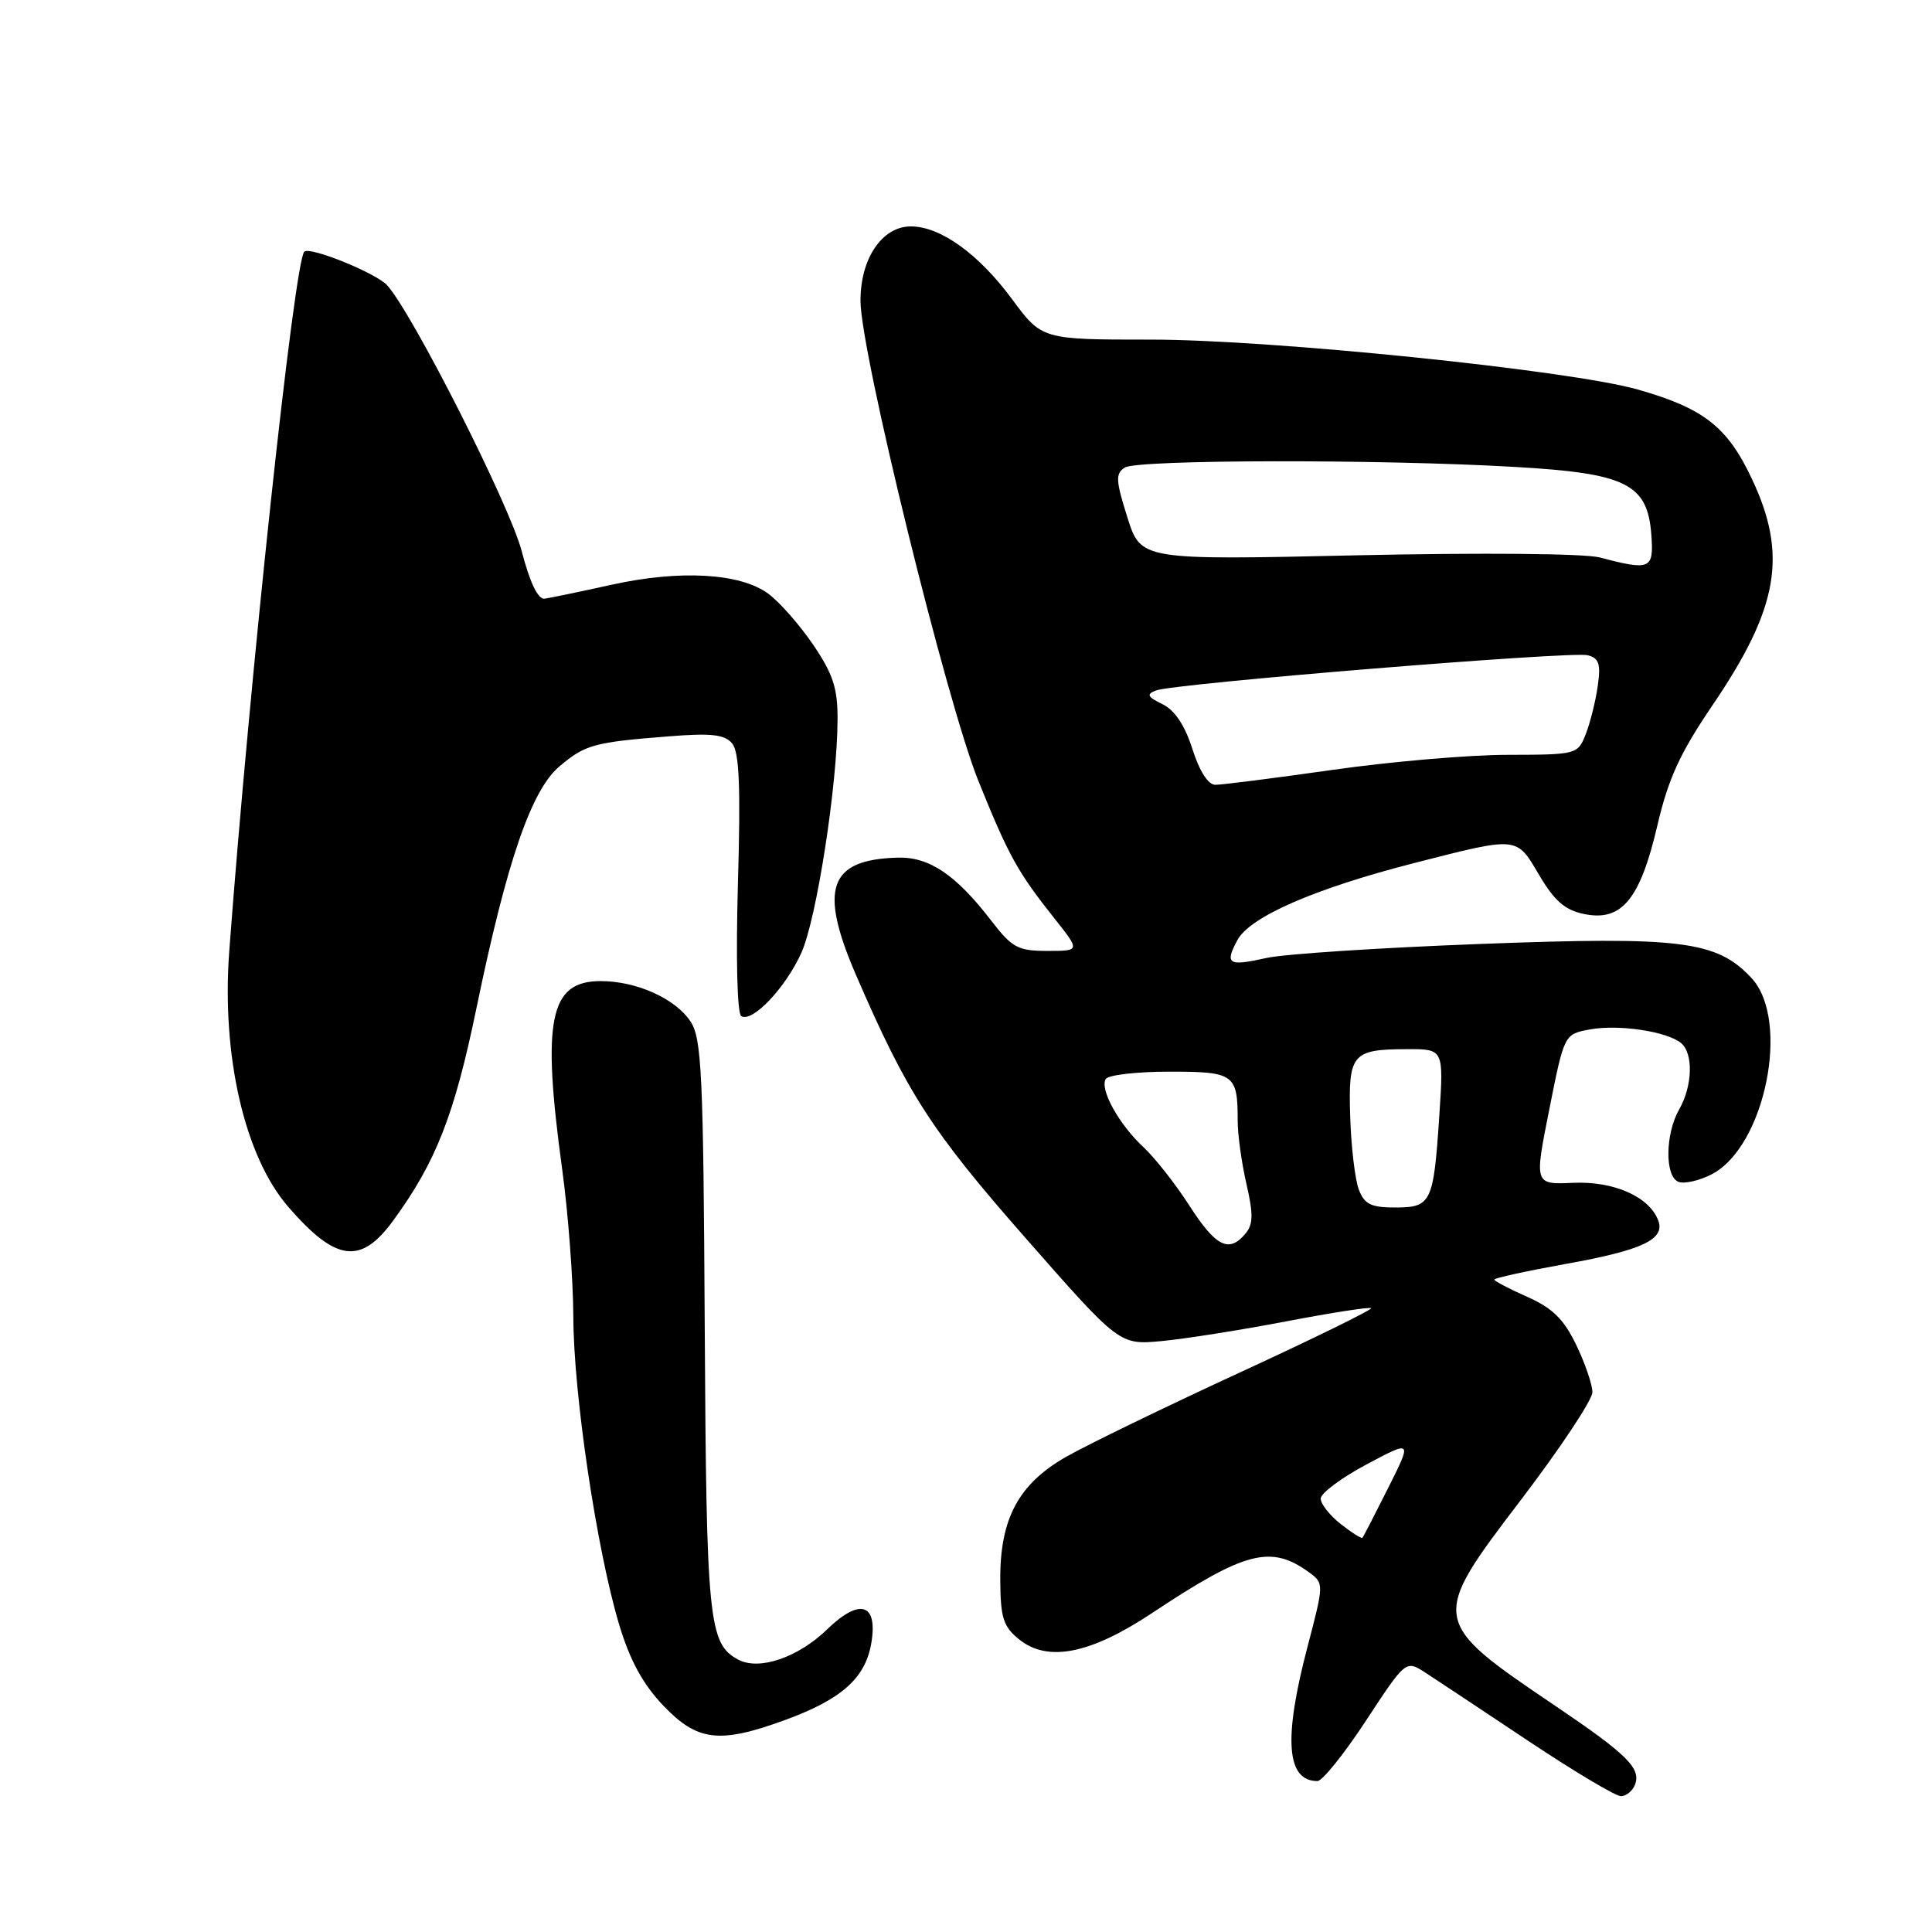 <?xml version="1.0" encoding="UTF-8" standalone="no"?>
<!DOCTYPE svg PUBLIC "-//W3C//DTD SVG 1.1//EN" "http://www.w3.org/Graphics/SVG/1.1/DTD/svg11.dtd" >
<svg xmlns="http://www.w3.org/2000/svg" xmlns:xlink="http://www.w3.org/1999/xlink" version="1.1" viewBox="0 0 256 256">
 <g >
 <path fill="currentColor"
d=" M 216.64 236.49 C 217.48 234.31 215.61 232.47 206.02 225.99 C 189.48 214.82 189.44 214.60 201.48 198.81 C 206.72 191.94 211.00 185.49 211.00 184.48 C 211.00 183.46 210.03 180.63 208.85 178.19 C 207.20 174.78 205.70 173.31 202.35 171.83 C 199.96 170.77 198.00 169.74 198.00 169.55 C 198.00 169.35 202.26 168.42 207.46 167.48 C 217.66 165.65 220.68 164.22 219.72 161.70 C 218.51 158.55 213.83 156.49 208.44 156.73 C 203.30 156.96 203.30 156.96 205.29 147.00 C 207.27 137.04 207.27 137.04 210.64 136.41 C 214.43 135.70 220.87 136.66 222.75 138.21 C 224.40 139.58 224.28 143.89 222.50 147.00 C 220.64 150.26 220.58 155.90 222.41 156.60 C 223.19 156.90 225.16 156.45 226.81 155.60 C 233.90 151.93 237.29 135.13 232.06 129.57 C 227.45 124.65 222.79 124.07 196.11 125.08 C 182.86 125.58 170.12 126.41 167.79 126.94 C 162.75 128.07 162.25 127.76 163.96 124.57 C 165.62 121.48 174.17 117.75 187.34 114.37 C 201.26 110.81 200.90 110.78 203.96 115.97 C 205.99 119.40 207.37 120.60 209.94 121.12 C 214.88 122.13 217.32 119.17 219.60 109.42 C 221.05 103.19 222.61 99.79 226.88 93.50 C 235.69 80.55 236.91 73.53 232.11 63.40 C 228.87 56.54 225.73 54.09 217.00 51.61 C 207.97 49.05 168.50 45.00 152.50 45.00 C 138.06 45.00 138.06 45.00 134.08 39.61 C 129.67 33.64 124.60 30.00 120.70 30.00 C 116.88 30.00 114.00 34.26 114.02 39.88 C 114.04 46.70 125.44 93.08 129.65 103.50 C 133.68 113.47 134.84 115.56 139.76 121.75 C 143.13 126.00 143.13 126.00 138.78 126.00 C 134.88 126.00 134.11 125.58 131.36 122.01 C 126.69 115.93 123.14 113.53 118.99 113.64 C 109.83 113.88 108.46 117.70 113.42 129.18 C 120.20 144.86 123.41 149.84 135.92 164.08 C 148.34 178.22 148.34 178.22 153.92 177.70 C 156.99 177.41 164.41 176.24 170.42 175.09 C 176.42 173.94 181.49 173.16 181.68 173.34 C 181.87 173.53 173.97 177.40 164.12 181.94 C 154.28 186.48 143.99 191.48 141.26 193.04 C 134.95 196.64 132.49 201.25 132.54 209.37 C 132.57 214.37 132.94 215.53 135.03 217.22 C 138.82 220.29 144.46 219.18 152.67 213.73 C 165.01 205.53 168.41 204.66 173.48 208.36 C 175.44 209.80 175.44 209.86 173.23 218.29 C 170.04 230.45 170.46 236.00 174.57 236.00 C 175.22 236.00 178.12 232.39 181.01 227.98 C 186.28 219.95 186.28 219.95 188.89 221.65 C 190.33 222.58 196.45 226.64 202.49 230.67 C 208.54 234.70 214.07 238.00 214.77 238.00 C 215.48 238.00 216.32 237.32 216.64 236.49 Z  M 103.97 227.93 C 111.49 225.19 114.66 222.38 115.45 217.74 C 116.35 212.46 113.94 211.70 109.62 215.88 C 105.75 219.64 100.60 221.39 97.82 219.91 C 93.89 217.80 93.60 214.86 93.38 175.71 C 93.20 142.36 92.98 137.61 91.51 135.37 C 89.51 132.32 84.35 130.00 79.59 130.00 C 72.81 130.00 71.77 135.08 74.50 155.00 C 75.29 160.78 75.95 169.55 75.97 174.50 C 76.00 184.77 79.06 205.29 82.03 215.23 C 83.46 219.99 85.17 223.14 87.87 225.98 C 92.39 230.73 95.31 231.09 103.97 227.93 Z  M 52.09 161.75 C 57.79 153.94 60.20 147.77 63.14 133.55 C 67.16 114.11 70.40 104.68 74.15 101.53 C 77.56 98.66 78.71 98.35 88.63 97.57 C 94.28 97.12 96.02 97.32 97.02 98.52 C 97.96 99.66 98.15 104.26 97.78 117.05 C 97.50 127.01 97.68 134.30 98.22 134.64 C 99.69 135.54 104.09 130.90 106.19 126.24 C 108.20 121.76 110.95 104.08 110.98 95.36 C 111.00 91.20 110.39 89.32 107.75 85.43 C 105.96 82.80 103.28 79.75 101.79 78.66 C 98.07 75.93 90.08 75.48 81.00 77.49 C 76.88 78.40 72.89 79.23 72.15 79.33 C 71.29 79.44 70.20 77.18 69.12 73.00 C 67.54 66.96 54.72 41.62 51.31 37.81 C 49.87 36.20 41.04 32.62 40.32 33.35 C 39.00 34.66 33.06 90.12 30.38 126.00 C 29.34 139.94 32.42 153.26 38.21 159.93 C 44.51 167.19 47.80 167.62 52.09 161.75 Z  M 177.65 201.94 C 176.19 200.79 175.00 199.28 175.00 198.57 C 175.00 197.86 177.73 195.83 181.06 194.05 C 187.12 190.82 187.12 190.82 183.94 197.16 C 182.19 200.65 180.66 203.62 180.53 203.76 C 180.41 203.91 179.11 203.09 177.65 201.94 Z  M 157.60 159.75 C 155.74 156.86 153.00 153.38 151.51 152.00 C 148.28 149.01 145.68 144.32 146.52 142.97 C 146.85 142.44 150.64 142.00 154.95 142.00 C 163.56 142.00 164.00 142.32 164.00 148.51 C 164.00 150.34 164.52 154.11 165.16 156.88 C 166.08 160.86 166.06 162.23 165.04 163.45 C 162.86 166.08 161.11 165.21 157.60 159.75 Z  M 180.05 157.62 C 179.55 156.31 179.04 152.00 178.91 148.03 C 178.64 139.64 179.14 139.04 186.40 139.02 C 191.30 139.00 191.30 139.00 190.72 147.75 C 189.96 159.38 189.66 160.00 184.87 160.00 C 181.66 160.00 180.79 159.57 180.05 157.62 Z  M 158.00 99.25 C 157.00 96.11 155.67 94.11 154.04 93.31 C 152.03 92.33 151.87 91.99 153.17 91.49 C 155.57 90.57 208.20 86.27 210.36 86.82 C 211.88 87.20 212.13 87.97 211.71 90.90 C 211.43 92.88 210.72 95.74 210.13 97.25 C 209.06 99.97 208.96 100.00 199.77 100.02 C 194.67 100.02 184.21 100.92 176.53 102.02 C 168.84 103.11 161.87 104.00 161.03 103.99 C 160.09 103.99 158.93 102.18 158.00 99.25 Z  M 212.00 73.87 C 209.98 73.34 196.41 73.22 179.84 73.58 C 151.17 74.22 151.17 74.22 149.38 68.54 C 147.83 63.63 147.79 62.75 149.05 61.95 C 150.73 60.89 182.79 60.83 200.72 61.87 C 215.49 62.71 218.31 64.11 218.81 70.85 C 219.15 75.44 218.71 75.64 212.00 73.87 Z "/>
</g>
</svg>